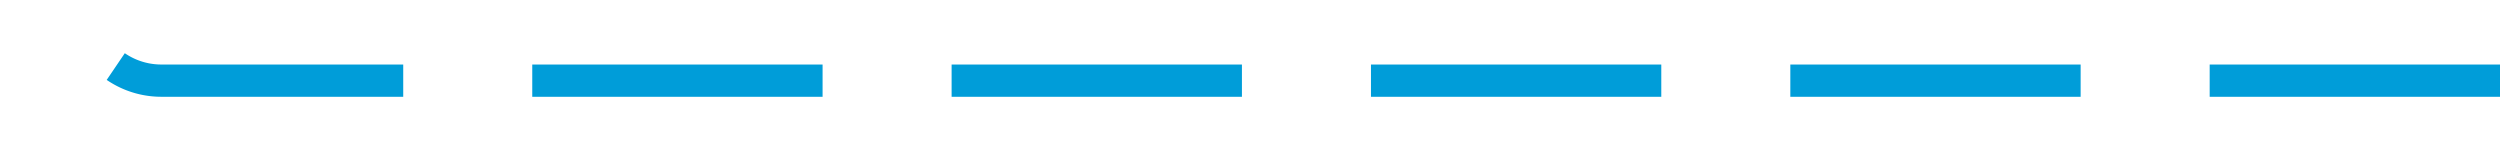 ﻿<?xml version="1.0" encoding="utf-8"?>
<svg version="1.1" xmlns:xlink="http://www.w3.org/1999/xlink" width="155px" height="10px" preserveAspectRatio="xMinYMid meet" viewBox="465 1626  155 8" xmlns="http://www.w3.org/2000/svg">
  <path d="M 620 1630  L 475 1630  A 5 5 0 0 1 470 1625 L 470 1612  " stroke-width="2" stroke-dasharray="18,8" stroke="#009dd9" fill="none" />
  <path d="M 465.707 1617.107  L 470 1612.814  L 474.293 1617.107  L 475.707 1615.693  L 470.707 1610.693  L 470 1609.986  L 469.293 1610.693  L 464.293 1615.693  L 465.707 1617.107  Z " fill-rule="nonzero" fill="#009dd9" stroke="none" />
</svg>